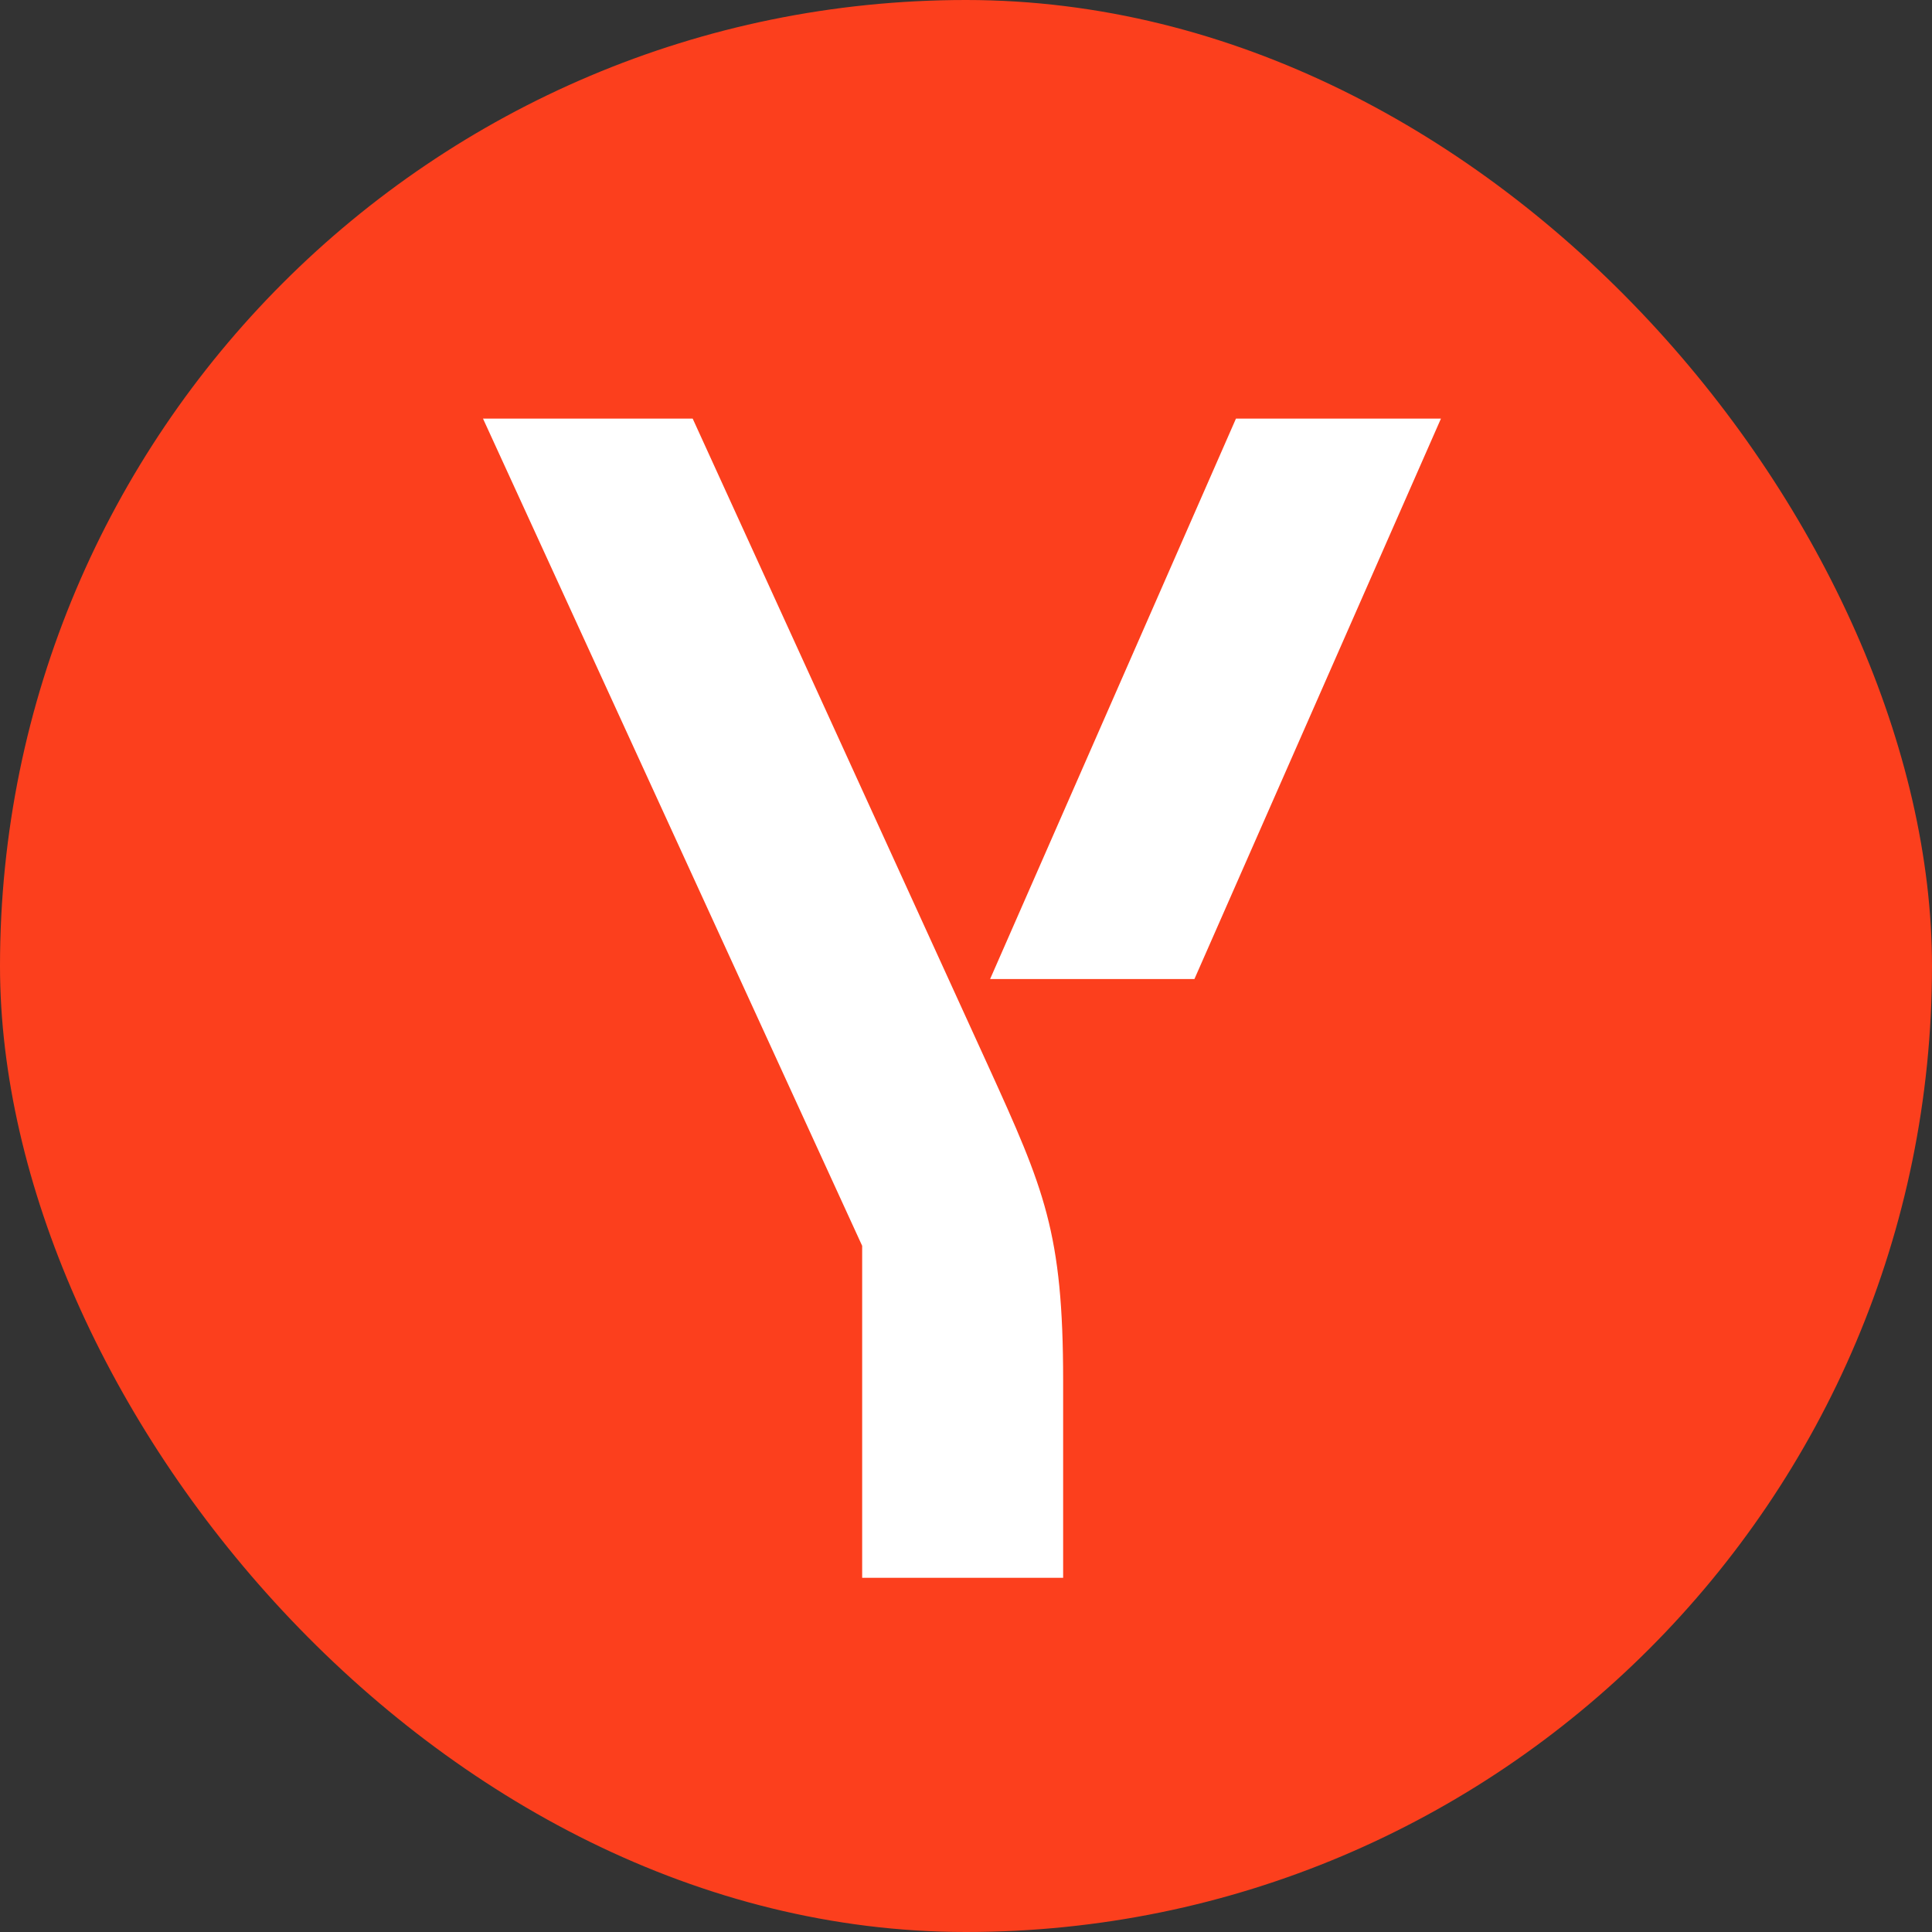 <?xml version="1.0" encoding="UTF-8"?>
<svg width="240px" height="240px" viewBox="0 0 240 240" version="1.1" xmlns="http://www.w3.org/2000/svg" xmlns:xlink="http://www.w3.org/1999/xlink">
    <rect x="0" y="0" width="240" height="240" fill="#333333" stroke="none"/>
    <title>yandex</title>
    <g id="Page-1" stroke="none" stroke-width="1" fill="none" fill-rule="evenodd">
        <g id="yandex" fill-rule="nonzero">
            <rect id="Rectangle" fill="#FC3F1D" x="0" y="0" width="240" height="240" rx="120"></rect>
            <path d="M122.746,132.39 C129.736,147.75 132.067,153.092 132.067,171.54 L132.067,196 L107.101,196 L107.101,154.76 L60,52 L86.047,52 L122.746,132.39 Z M153.536,52 L122.995,121.62 L148.376,121.62 L179,52 L153.536,52 Z" id="Shape" fill="#FFFFFF"></path>
        </g>
    </g>
</svg>